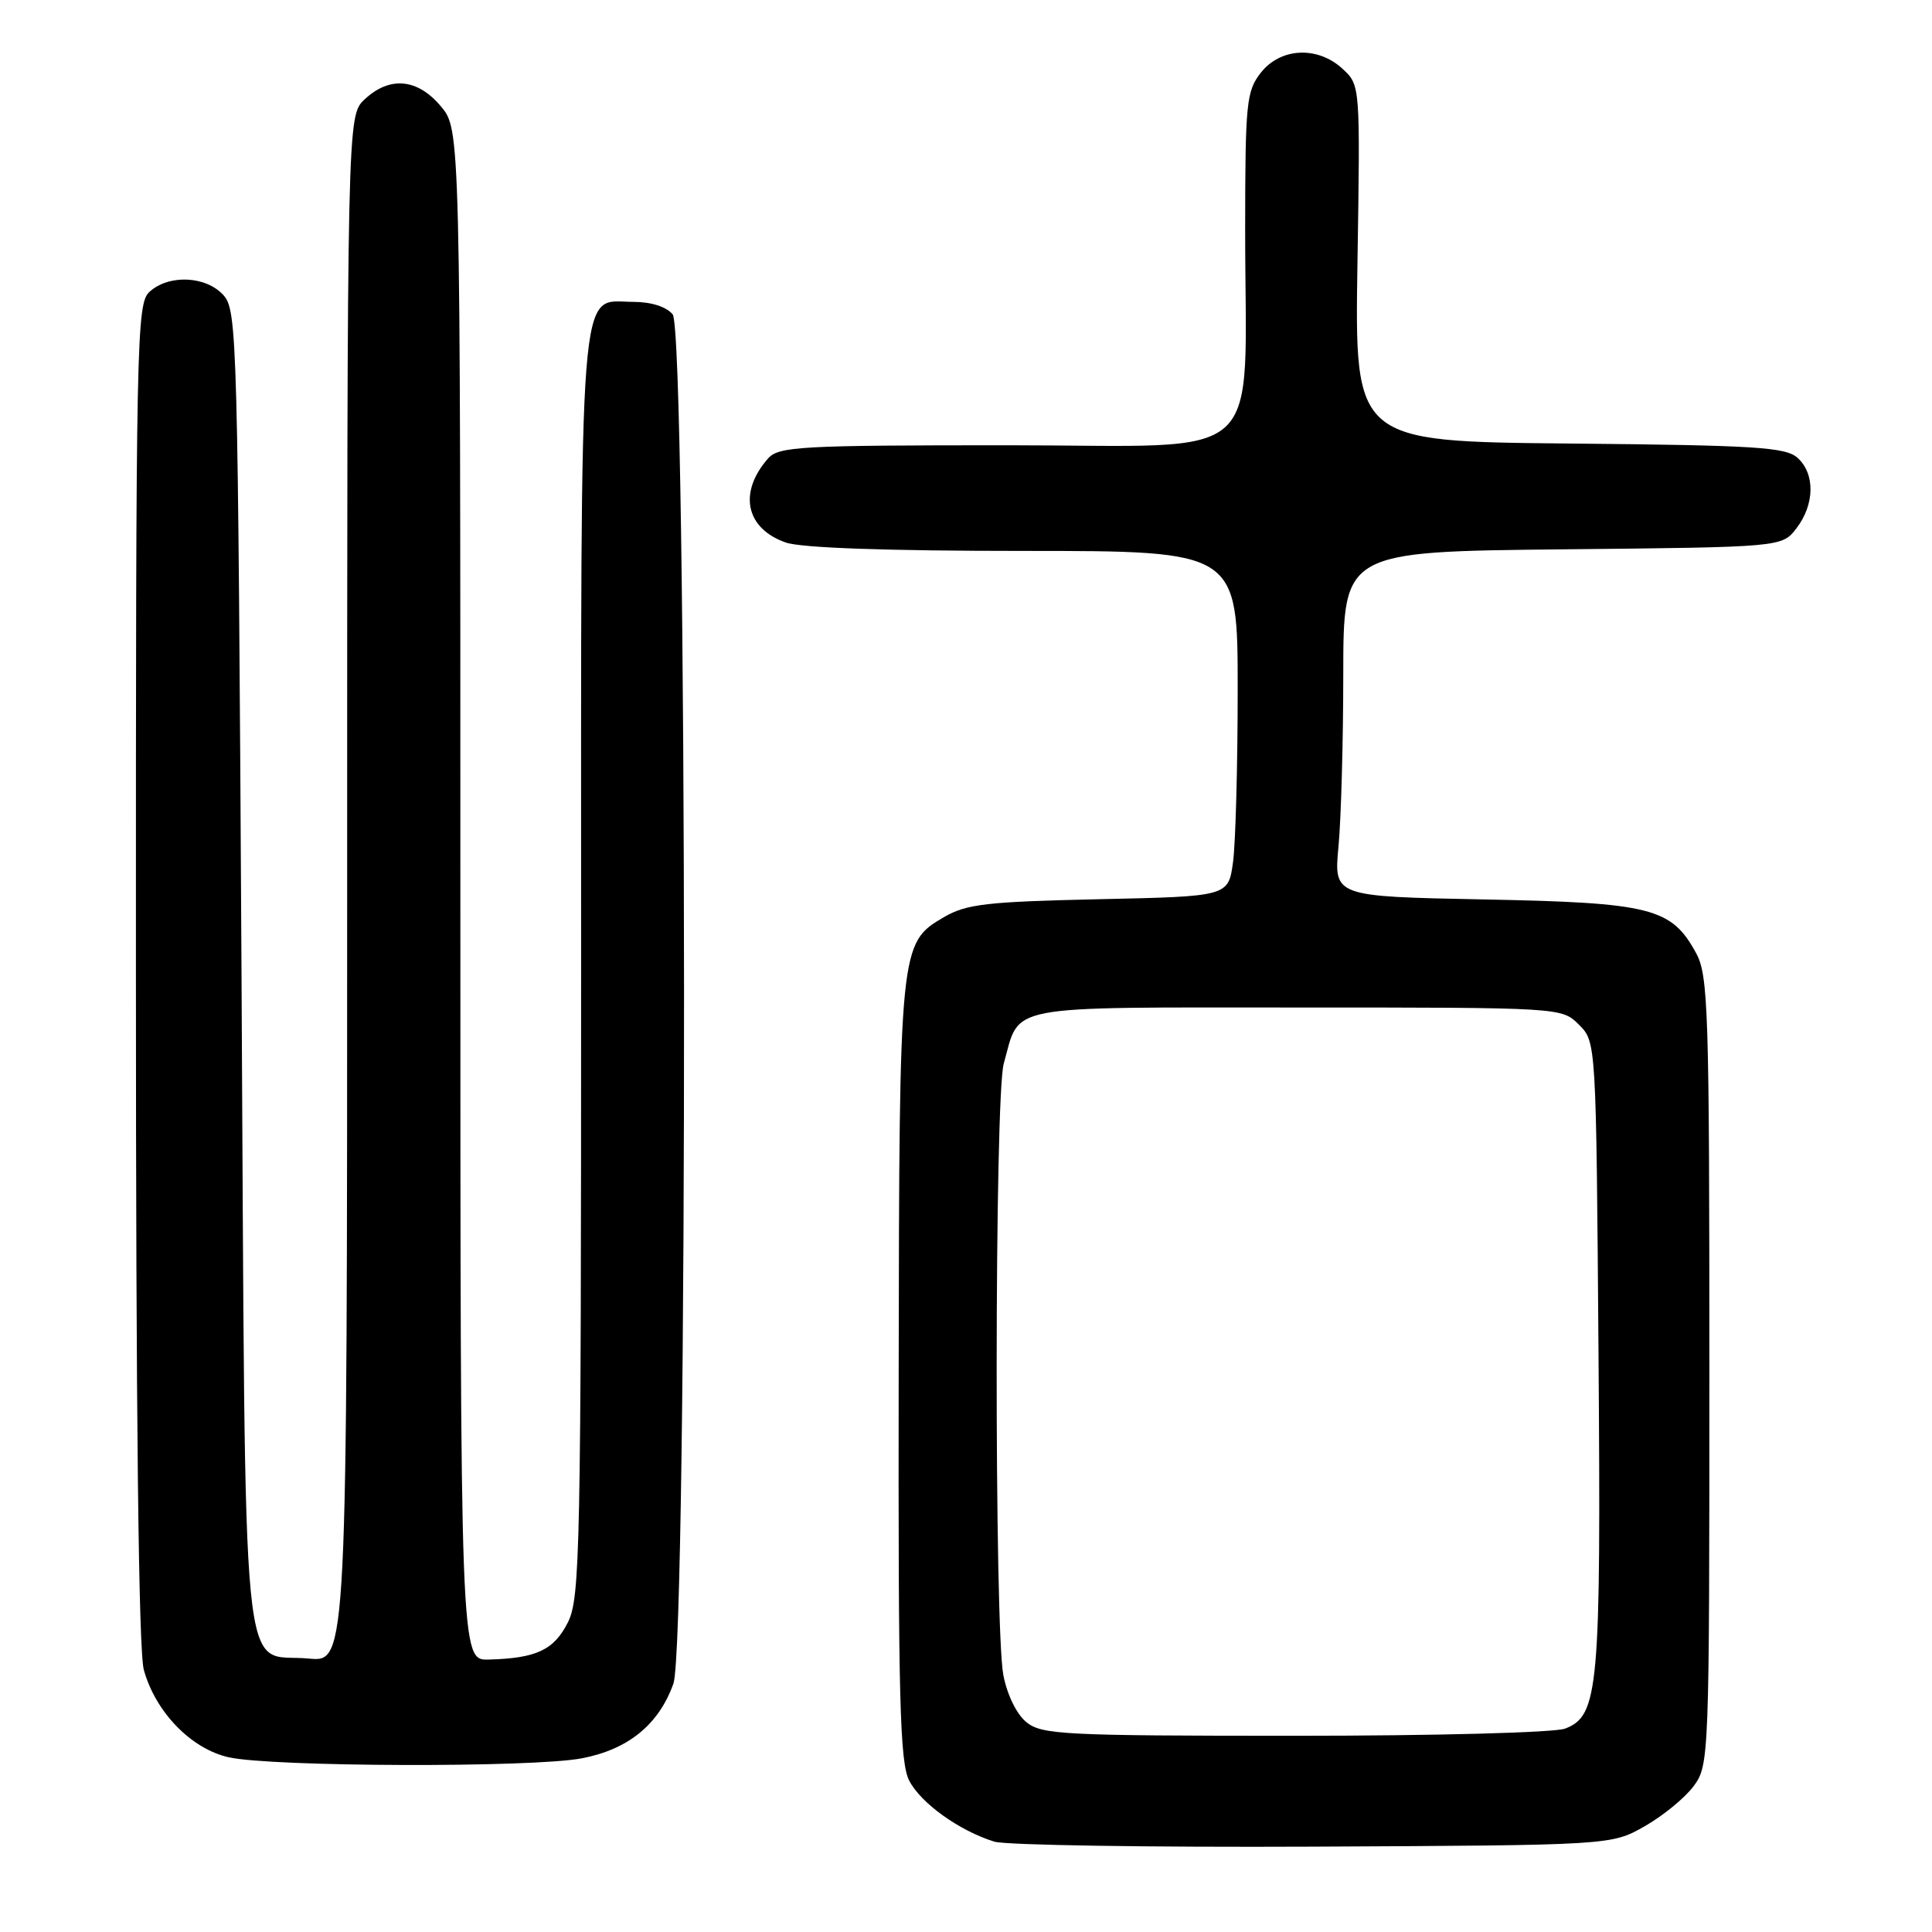 <?xml version="1.0" encoding="UTF-8" standalone="no"?>
<!DOCTYPE svg PUBLIC "-//W3C//DTD SVG 1.1//EN" "http://www.w3.org/Graphics/SVG/1.1/DTD/svg11.dtd" >
<svg xmlns="http://www.w3.org/2000/svg" xmlns:xlink="http://www.w3.org/1999/xlink" version="1.1" viewBox="0 0 256 256">
 <g >
 <path fill="currentColor"
d=" M 217.91 242.00 C 220.34 240.62 223.26 238.23 224.41 236.68 C 226.47 233.90 226.50 233.02 226.50 181.68 C 226.50 133.68 226.36 129.24 224.73 126.27 C 221.47 120.29 218.77 119.61 196.62 119.18 C 176.73 118.79 176.73 118.79 177.36 112.14 C 177.70 108.49 177.99 98.21 177.99 89.29 C 178.00 73.09 178.00 73.09 207.06 72.79 C 236.12 72.50 236.12 72.50 238.04 70.00 C 240.46 66.84 240.53 62.79 238.19 60.67 C 236.62 59.25 232.64 59.00 207.94 58.77 C 179.50 58.50 179.50 58.50 179.87 34.90 C 180.24 11.32 180.24 11.30 177.93 9.15 C 174.63 6.07 169.70 6.29 167.07 9.63 C 165.15 12.08 165.00 13.58 164.99 30.38 C 164.98 62.14 168.43 59.00 133.52 59.00 C 106.00 59.00 103.17 59.16 101.77 60.75 C 97.80 65.27 98.81 70.04 104.13 71.89 C 106.15 72.60 117.53 73.00 135.65 73.00 C 164.00 73.00 164.00 73.00 164.00 91.36 C 164.00 101.46 163.72 111.76 163.38 114.25 C 162.76 118.78 162.76 118.78 145.63 119.15 C 130.75 119.48 128.05 119.79 125.09 121.52 C 119.19 124.96 119.16 125.25 119.08 181.80 C 119.01 225.18 119.23 233.54 120.48 235.95 C 122.02 238.94 127.12 242.59 131.76 244.03 C 133.27 244.49 152.28 244.79 174.00 244.69 C 213.50 244.50 213.50 244.50 217.91 242.00 Z  M 77.07 232.99 C 83.24 231.82 87.30 228.51 89.23 223.09 C 91.17 217.60 91.08 44.01 89.13 41.65 C 88.29 40.64 86.27 40.00 83.93 40.00 C 76.56 40.00 77.00 34.45 77.00 127.97 C 77.00 205.50 76.87 211.75 75.25 214.97 C 73.40 218.64 71.08 219.73 64.75 219.90 C 61.00 220.00 61.00 220.00 61.00 118.58 C 61.00 17.15 61.00 17.15 58.41 14.08 C 55.31 10.39 51.63 10.06 48.31 13.17 C 46.00 15.35 46.00 15.35 46.00 117.80 C 46.00 220.25 46.00 220.25 40.93 219.77 C 31.74 218.88 32.57 227.36 32.00 128.57 C 31.52 44.44 31.43 41.13 29.60 39.10 C 27.29 36.56 22.40 36.33 19.83 38.65 C 18.08 40.23 18.00 44.34 18.01 128.90 C 18.01 187.64 18.36 218.77 19.06 221.28 C 20.62 226.88 25.33 231.73 30.31 232.85 C 36.05 234.13 70.49 234.24 77.07 232.99 Z  M 136.02 228.21 C 134.72 227.17 133.45 224.58 132.95 221.96 C 131.74 215.70 131.78 145.33 133.00 140.95 C 135.21 133.00 132.61 133.50 171.89 133.50 C 206.94 133.50 206.94 133.50 209.22 135.78 C 211.50 138.05 211.50 138.05 211.81 179.28 C 212.15 223.83 211.84 227.35 207.38 229.05 C 205.97 229.58 190.29 230.00 171.55 230.00 C 141.04 230.00 138.03 229.85 136.02 228.21 Z "/>
</g>
</svg>
